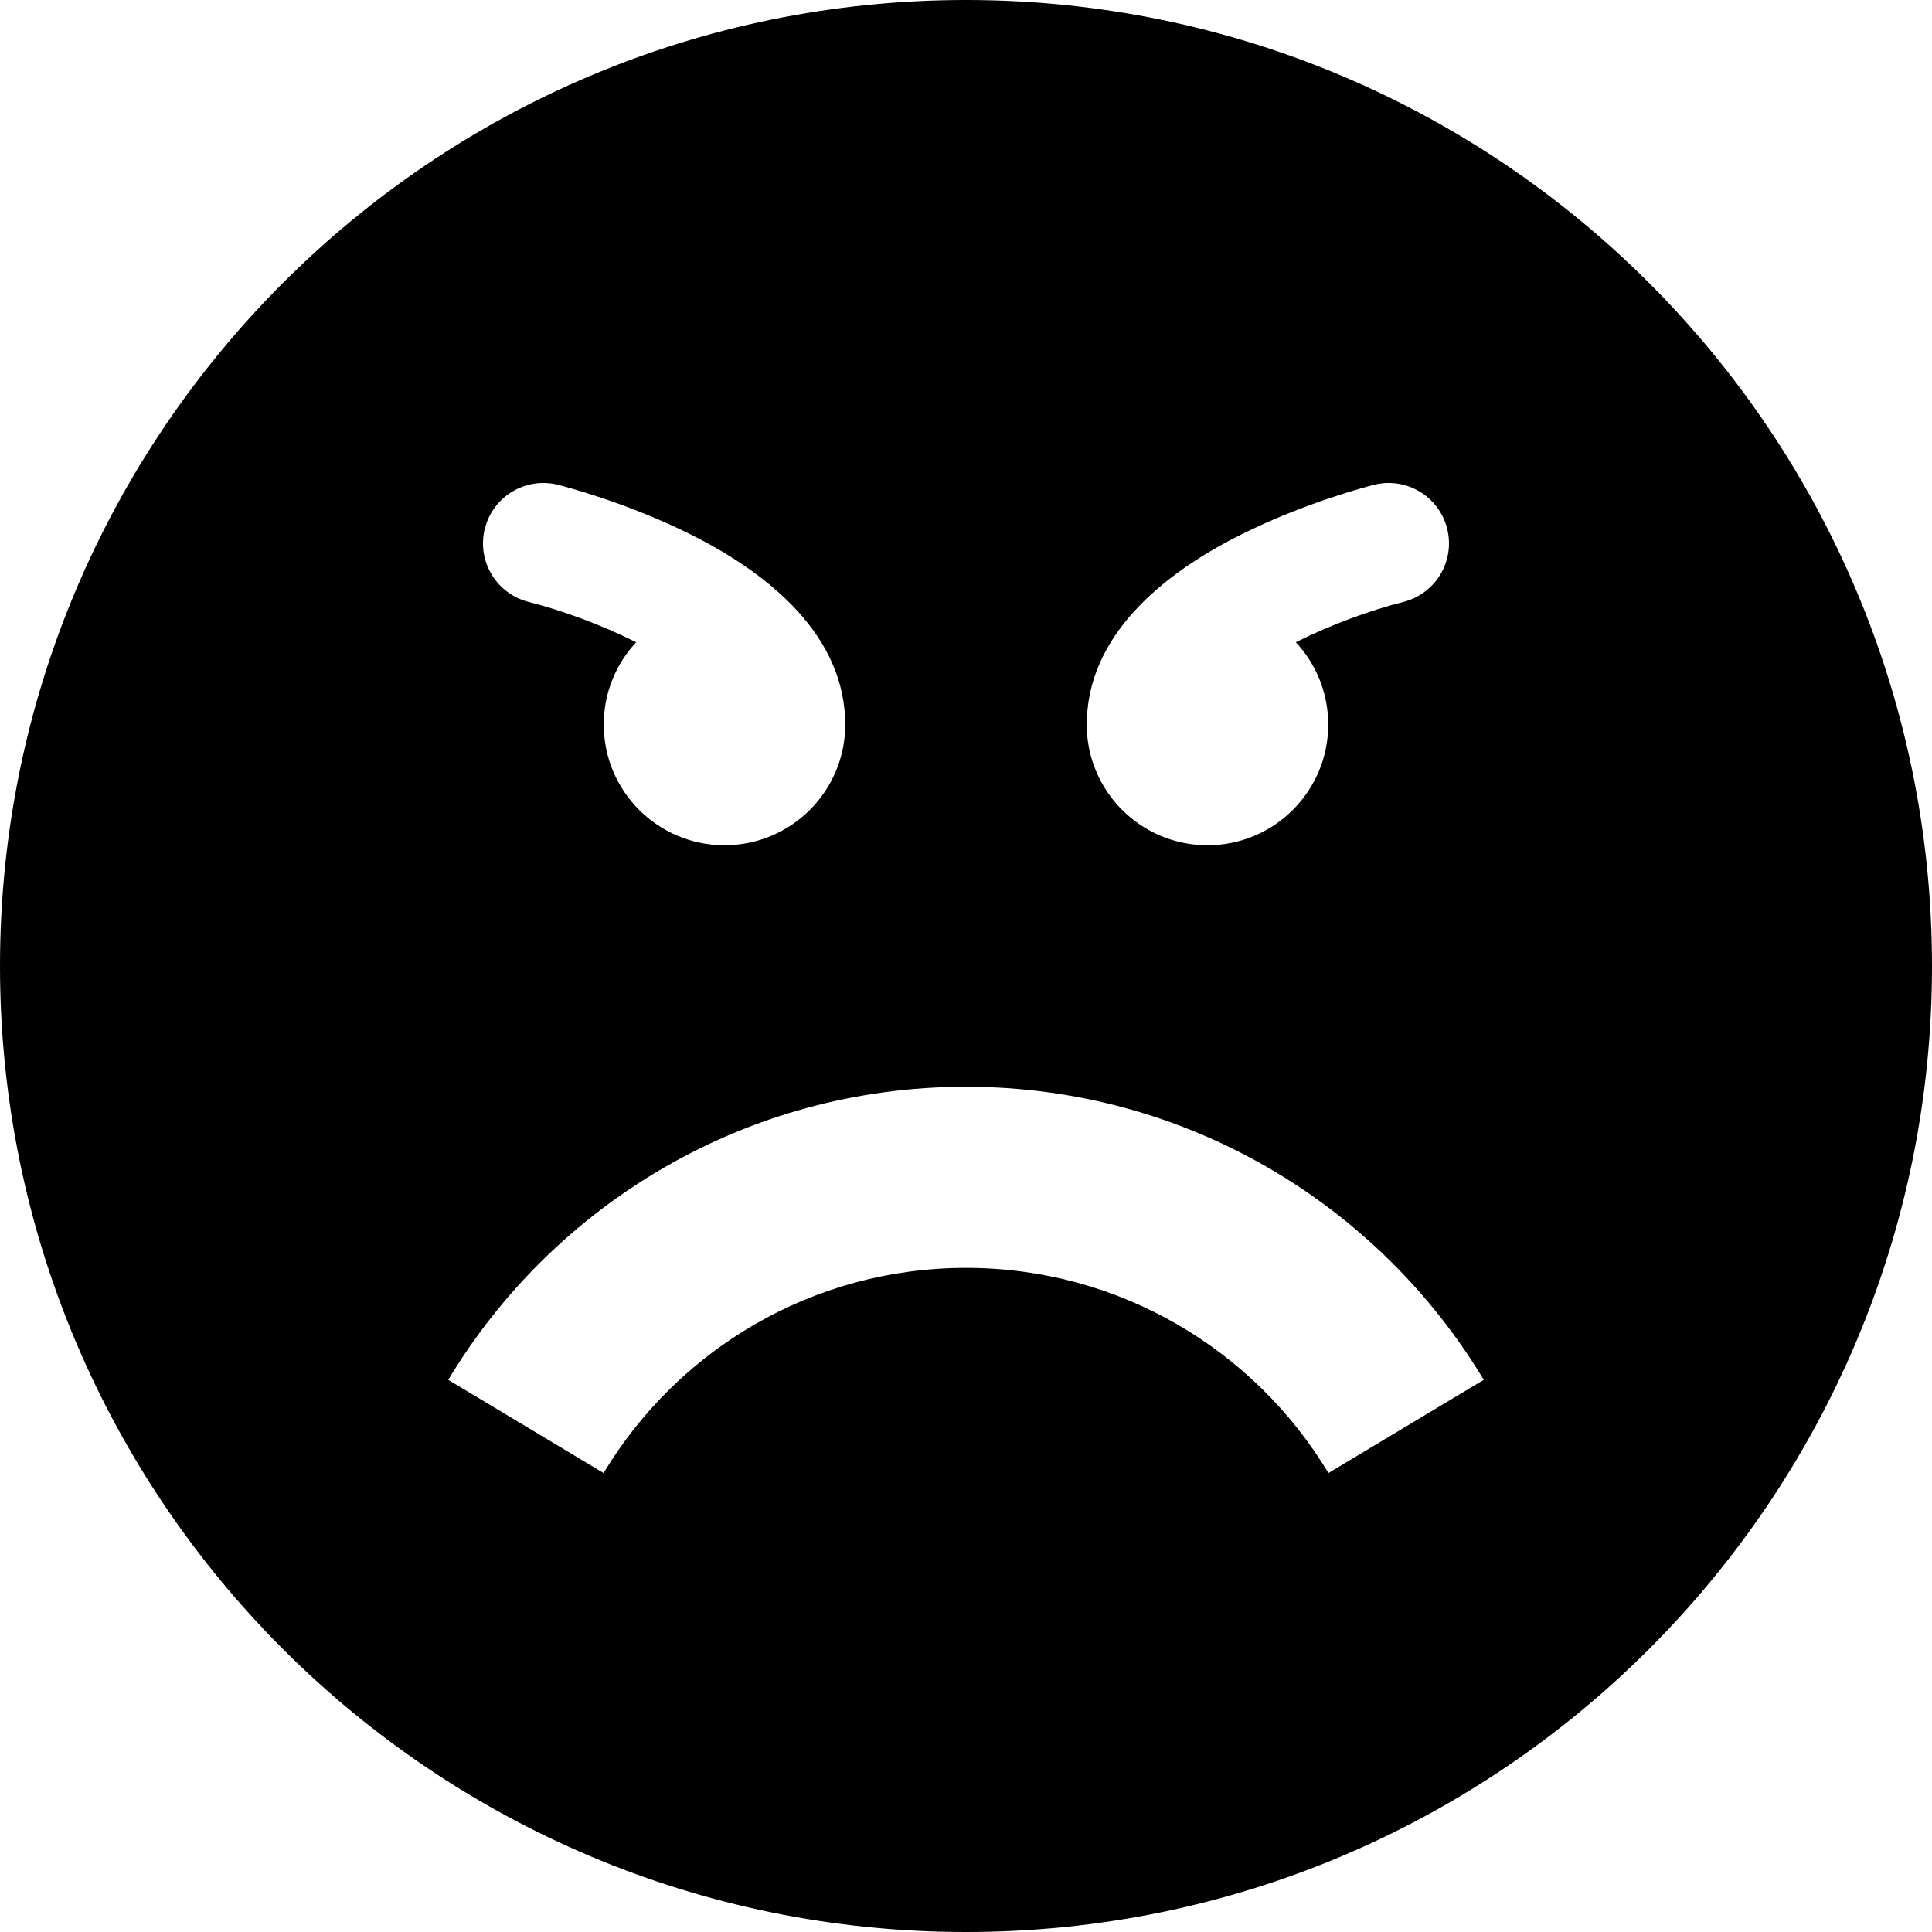 <?xml version="1.0" encoding="iso-8859-1"?>
<!-- Generator: Adobe Illustrator 16.0.0, SVG Export Plug-In . SVG Version: 6.00 Build 0)  -->
<!DOCTYPE svg PUBLIC "-//W3C//DTD SVG 1.1//EN" "http://www.w3.org/Graphics/SVG/1.1/DTD/svg11.dtd">
<svg version="1.1" id="Capa_1" xmlns="http://www.w3.org/2000/svg" xmlns:xlink="http://www.w3.org/1999/xlink" x="0px" y="0px"
	 width="512px" height="512px" viewBox="0 0 512 512" style="enable-background:new 0 0 512 512;" xml:space="preserve">
<g>
	<path d="M256,0C114.615,0,0,114.615,0,256s114.615,256,256,256s256-114.615,256-256S397.385,0,256,0z M288.047,190.258
		c1.016-23.727,22.605-39.474,40.797-48.569c17.371-8.686,34.551-13.03,35.273-13.211c8.572-2.144,17.26,3.069,19.402,11.642
		c2.143,8.573-3.068,17.259-11.643,19.403c-8.812,2.225-19.262,6.06-28.469,10.675c5.324,5.715,8.588,13.376,8.588,21.803
		c0,17.673-14.326,32-32,32s-32-14.327-32-32C287.998,191.416,288.016,190.835,288.047,190.258z M128.479,140.12
		c2.144-8.573,10.83-13.786,19.403-11.642c0.723,0.181,17.903,4.526,35.274,13.211c18.19,9.096,39.78,24.842,40.796,48.569
		c0.031,0.577,0.049,1.157,0.049,1.742c0,17.673-14.327,32-32,32s-32-14.327-32-32c0-8.427,3.263-16.088,8.587-21.803
		c-9.207-4.615-19.655-8.45-28.468-10.675C131.549,157.379,126.337,148.692,128.479,140.12z M352.049,390.37
		C332.463,357.796,296.777,336,256,336c-40.778,0-76.462,21.796-96.049,54.37l-41.164-24.698C146.767,319.137,197.745,288,256,288
		c58.254,0,109.232,31.137,137.213,77.672L352.049,390.37z"/>
</g>
<g>
</g>
<g>
</g>
<g>
</g>
<g>
</g>
<g>
</g>
<g>
</g>
<g>
</g>
<g>
</g>
<g>
</g>
<g>
</g>
<g>
</g>
<g>
</g>
<g>
</g>
<g>
</g>
<g>
</g>
</svg>
